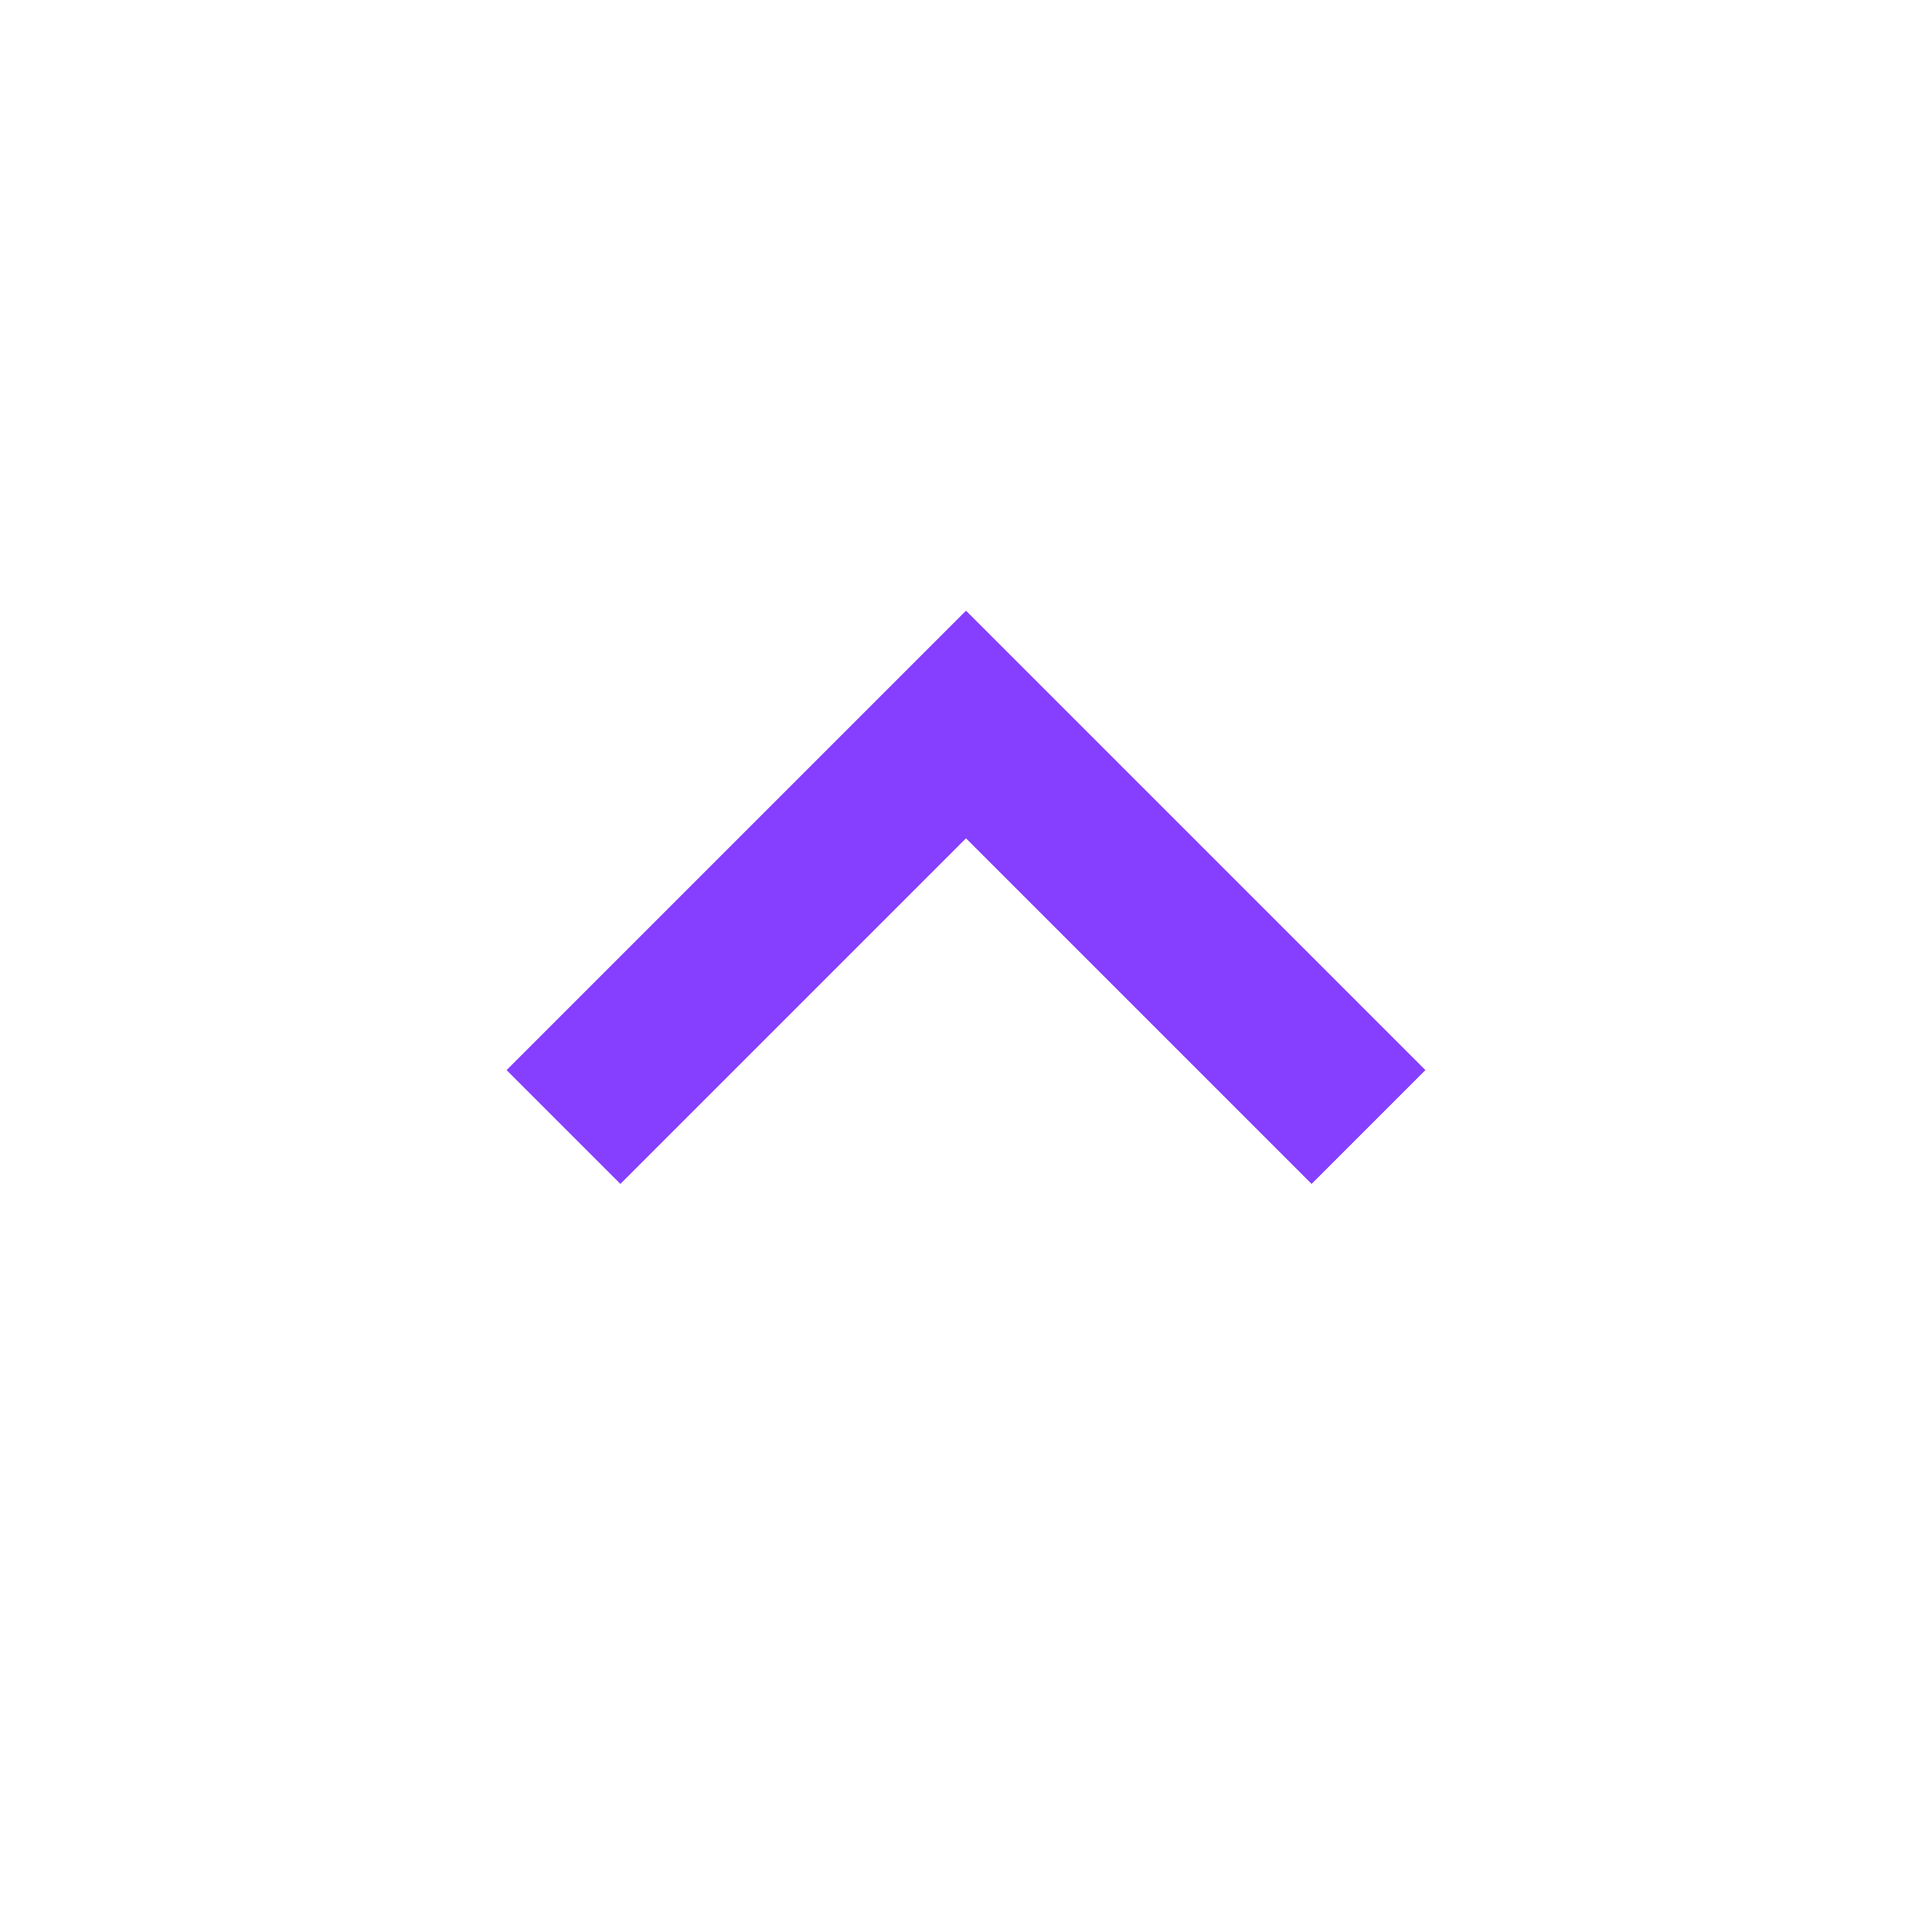 <svg xmlns="http://www.w3.org/2000/svg" width="24" height="24" viewBox="0 0 24 24" style="fill: rgba(134, 62, 255, 1);transform: ;msFilter:;"><path d="m6.293 13.293 1.414 1.414L12 10.414l4.293 4.293 1.414-1.414L12 7.586z"></path></svg>